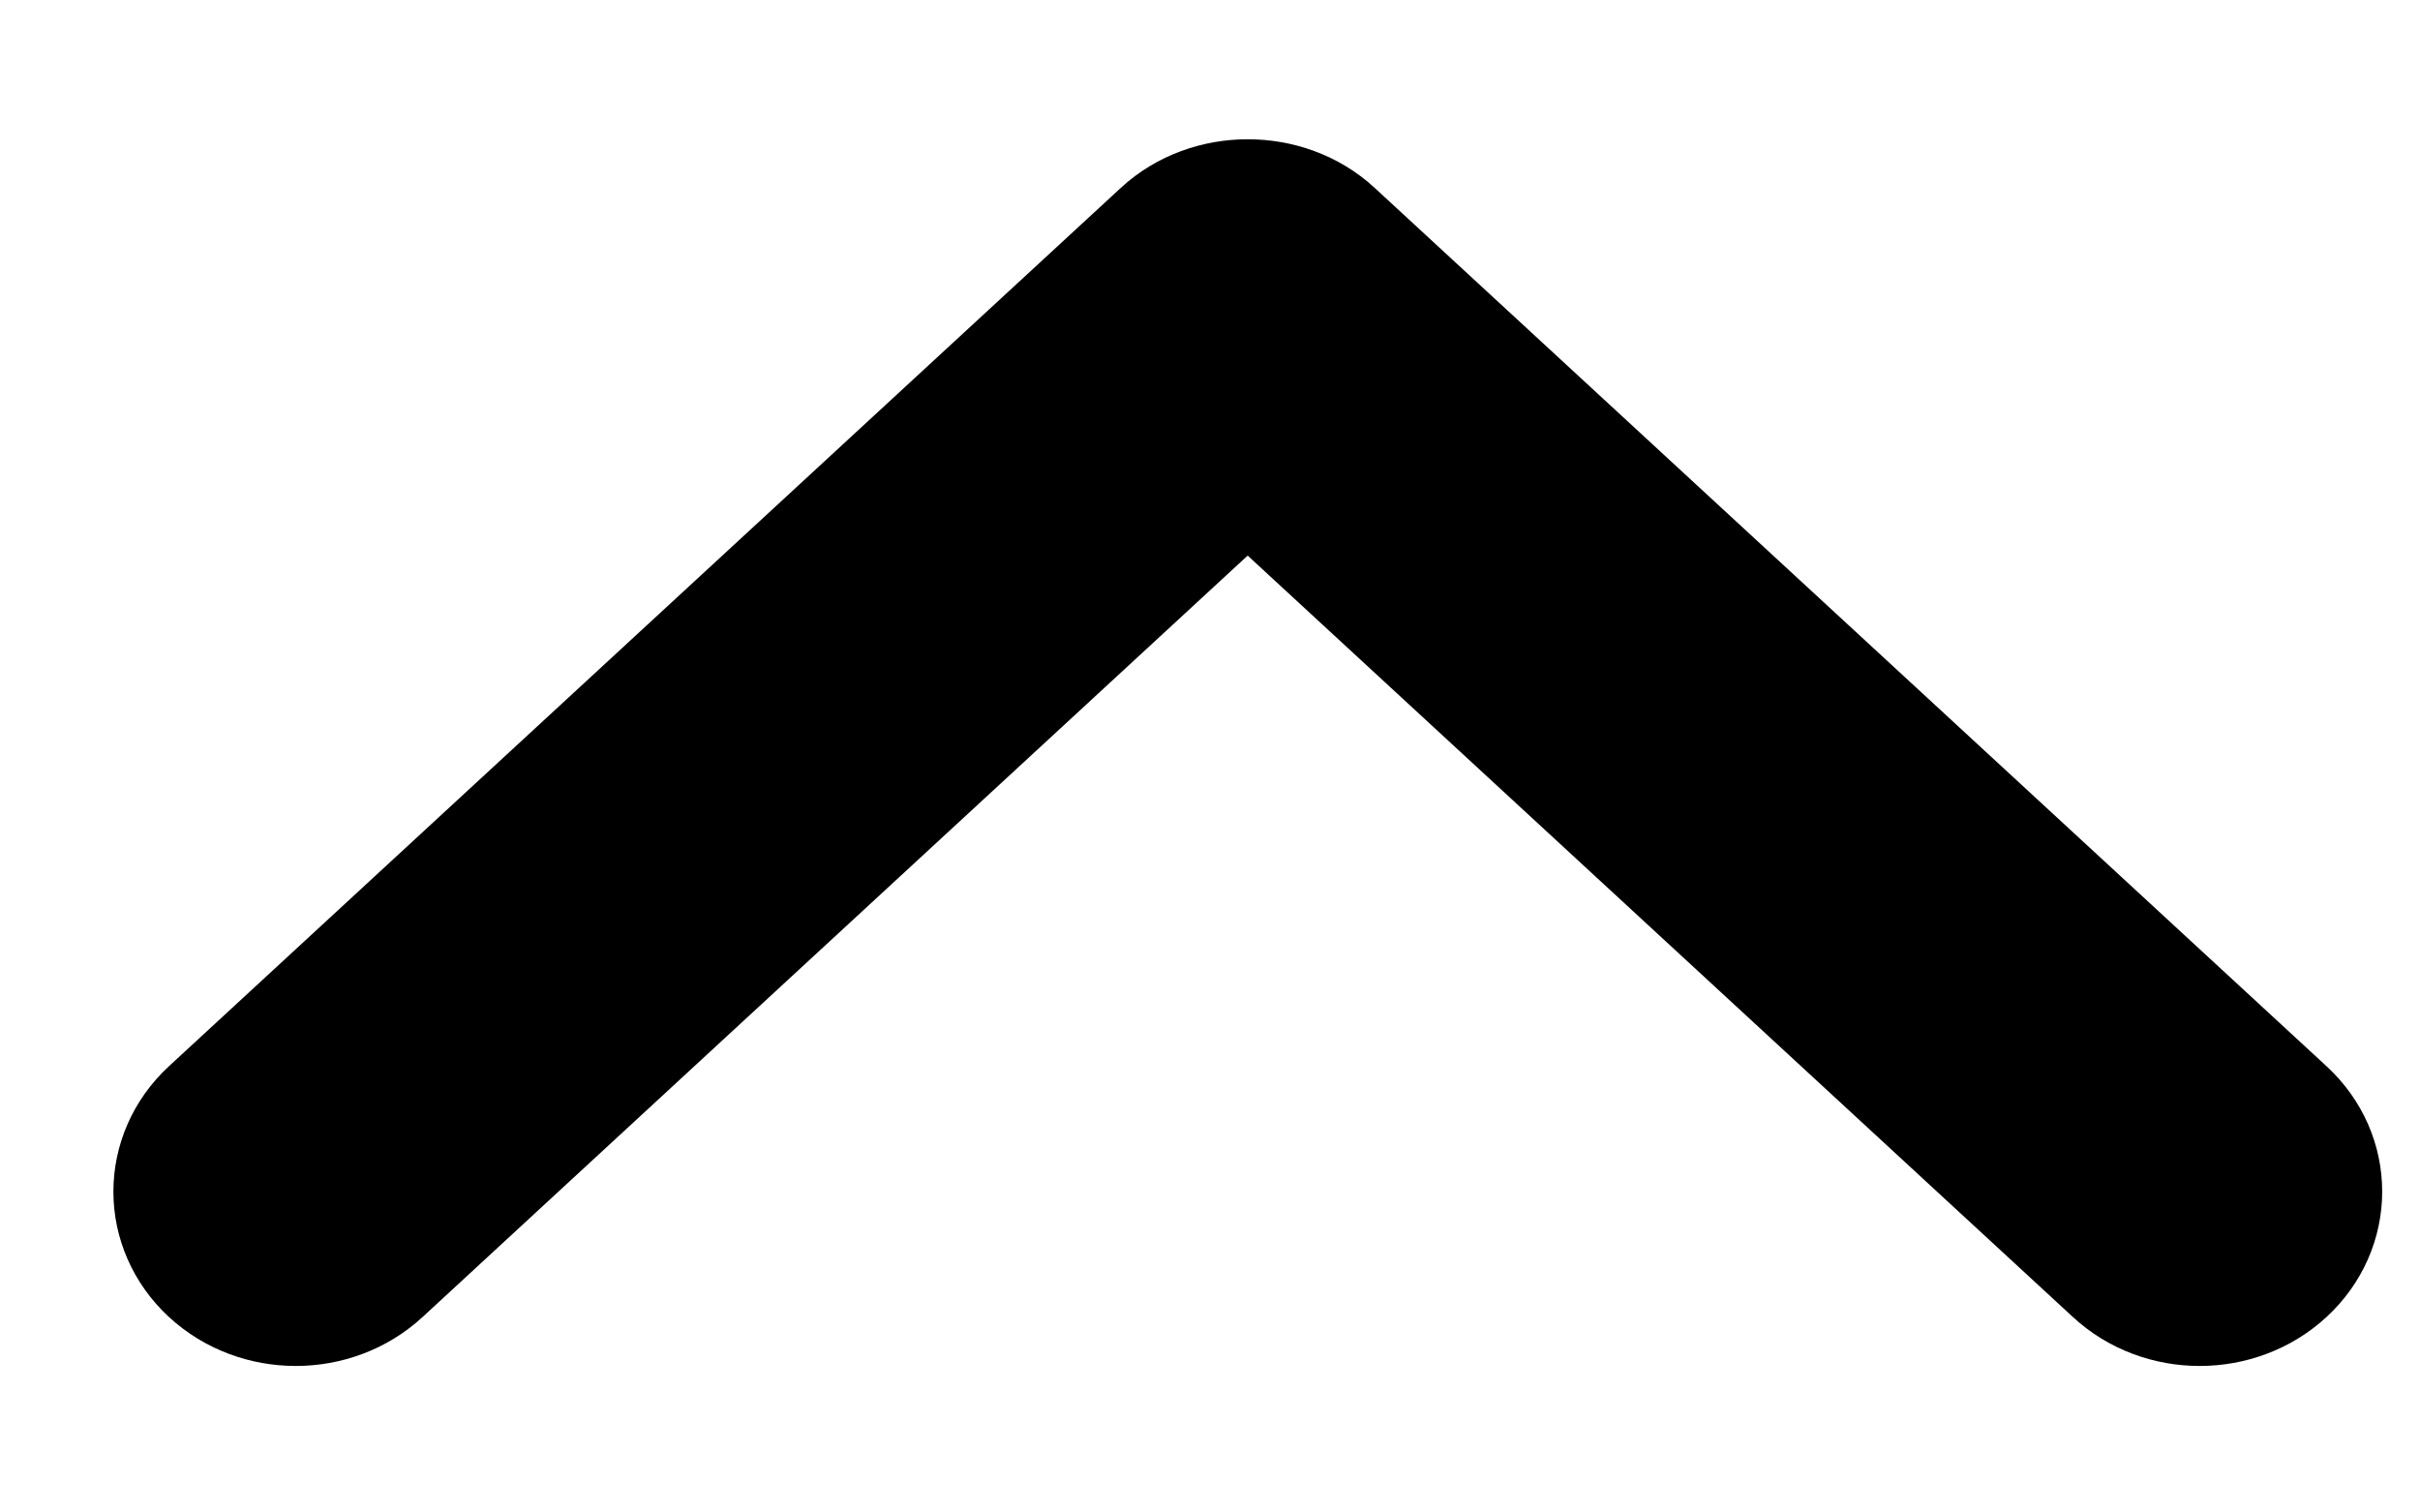 <?xml version="1.0" encoding="UTF-8"?>
<svg width="16px" height="10px" viewBox="0 0 16 10" version="1.1" xmlns="http://www.w3.org/2000/svg" xmlns:xlink="http://www.w3.org/1999/xlink">
    <title>0E3E383C-A92F-4554-90C3-DFD574607812</title>
    <g id="Components" stroke="none" stroke-width="1" fill="none" fill-rule="evenodd">
        <g id="Bullet-list-Module" transform="translate(-1170, -2103)" fill="#000000" fill-rule="nonzero" stroke="#000000">
            <g id="Group-3-Copy-2" transform="translate(731, 2079.087)">
                <g id="icon_etisalatTV" transform="translate(423, 4.913)">
                    <path d="M27.617,23.476 L21.809,17.182 C21.554,16.907 21.141,16.907 20.886,17.182 C20.631,17.458 20.631,17.905 20.886,18.181 L26.233,23.975 L20.886,29.77 C20.631,30.045 20.631,30.493 20.886,30.769 C21.141,31.045 21.555,31.045 21.809,30.769 L27.617,24.475 C27.868,24.203 27.868,23.748 27.617,23.476 Z" id="Chevron_Right_1_-Copy" transform="translate(24.25, 23.976) rotate(-90) translate(-24.25, -23.976) "></path>
                </g>
            </g>
        </g>
    </g>
</svg>